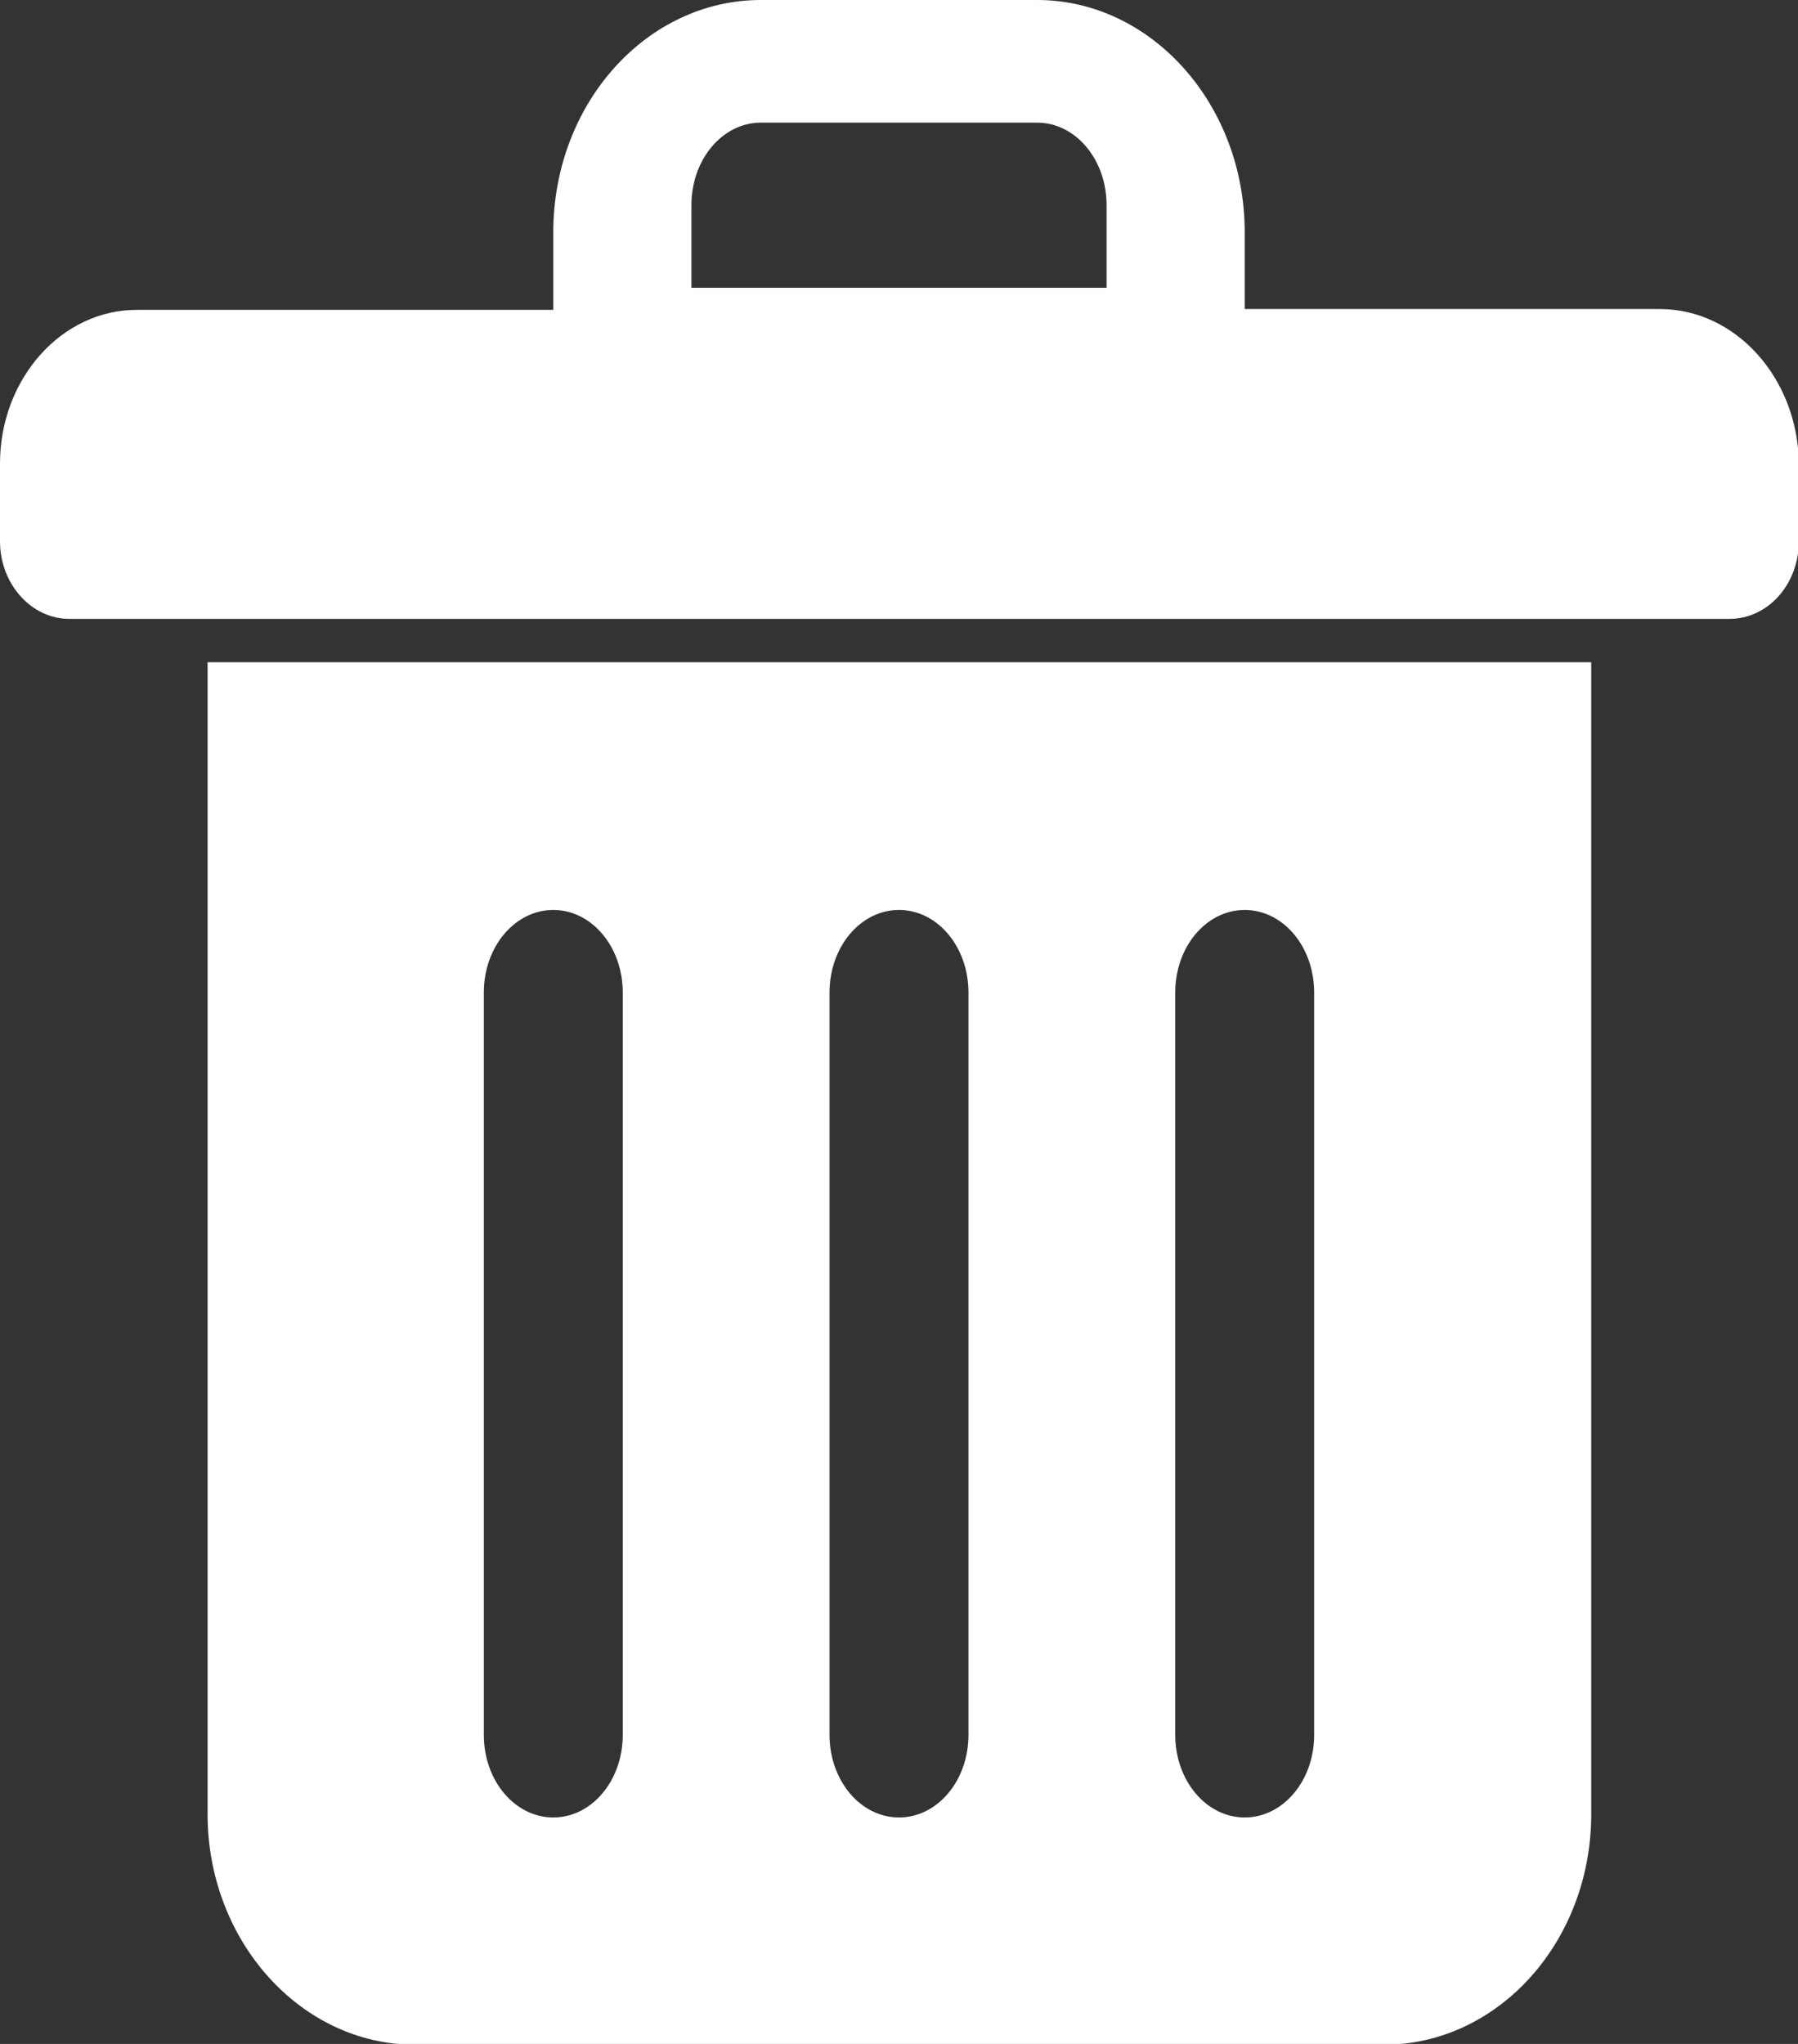 <?xml version="1.0" encoding="utf-8"?>
<!-- Generator: Adobe Illustrator 24.3.0, SVG Export Plug-In . SVG Version: 6.00 Build 0)  -->
<svg version="1.1" id="Layer_1" xmlns="http://www.w3.org/2000/svg" xmlns:xlink="http://www.w3.org/1999/xlink" x="0px" y="0px"
	 viewBox="0 0 22 25" style="enable-background:new 0 0 22 25;" xml:space="preserve">
<rect x="0" y="0" width="22" height="25" fill="#333333" stroke="none"/>
<style type="text/css">
	.st0{fill:#FFFFFF;}
</style>
<path class="st0" d="M2.54,8.1v14.09c0,1.55,1.14,2.82,2.54,2.82h11.85c1.4,0,2.54-1.26,2.54-2.82V8.1H2.54z M7.62,21.22
	c0,0.56-0.38,1.01-0.85,1.01c-0.47,0-0.85-0.45-0.85-1.01v-9.08c0-0.56,0.38-1.01,0.85-1.01c0.47,0,0.85,0.45,0.85,1.01V21.22z
	 M11.85,21.22c0,0.56-0.38,1.01-0.85,1.01c-0.47,0-0.85-0.45-0.85-1.01v-9.08c0-0.56,0.38-1.01,0.85-1.01
	c0.47,0,0.85,0.45,0.85,1.01V21.22z M16.08,21.22c0,0.56-0.38,1.01-0.85,1.01s-0.85-0.45-0.85-1.01v-9.08
	c0-0.56,0.38-1.01,0.85-1.01s0.85,0.45,0.85,1.01V21.22z M20.31,3.78h-5.08V2.84c0-1.56-1.14-2.84-2.54-2.84H9.31
	c-1.4,0-2.54,1.27-2.54,2.84v0.95H1.69C0.76,3.78,0,4.63,0,5.67v0.95c0,0.52,0.38,0.95,0.85,0.95h20.31c0.47,0,0.85-0.42,0.85-0.95
	V5.67C22,4.63,21.24,3.78,20.31,3.78z M8.46,2.51c0-0.56,0.38-1.01,0.85-1.01h3.38c0.47,0,0.85,0.45,0.85,1.01v1.01H8.46V2.51z"/>
</svg>
